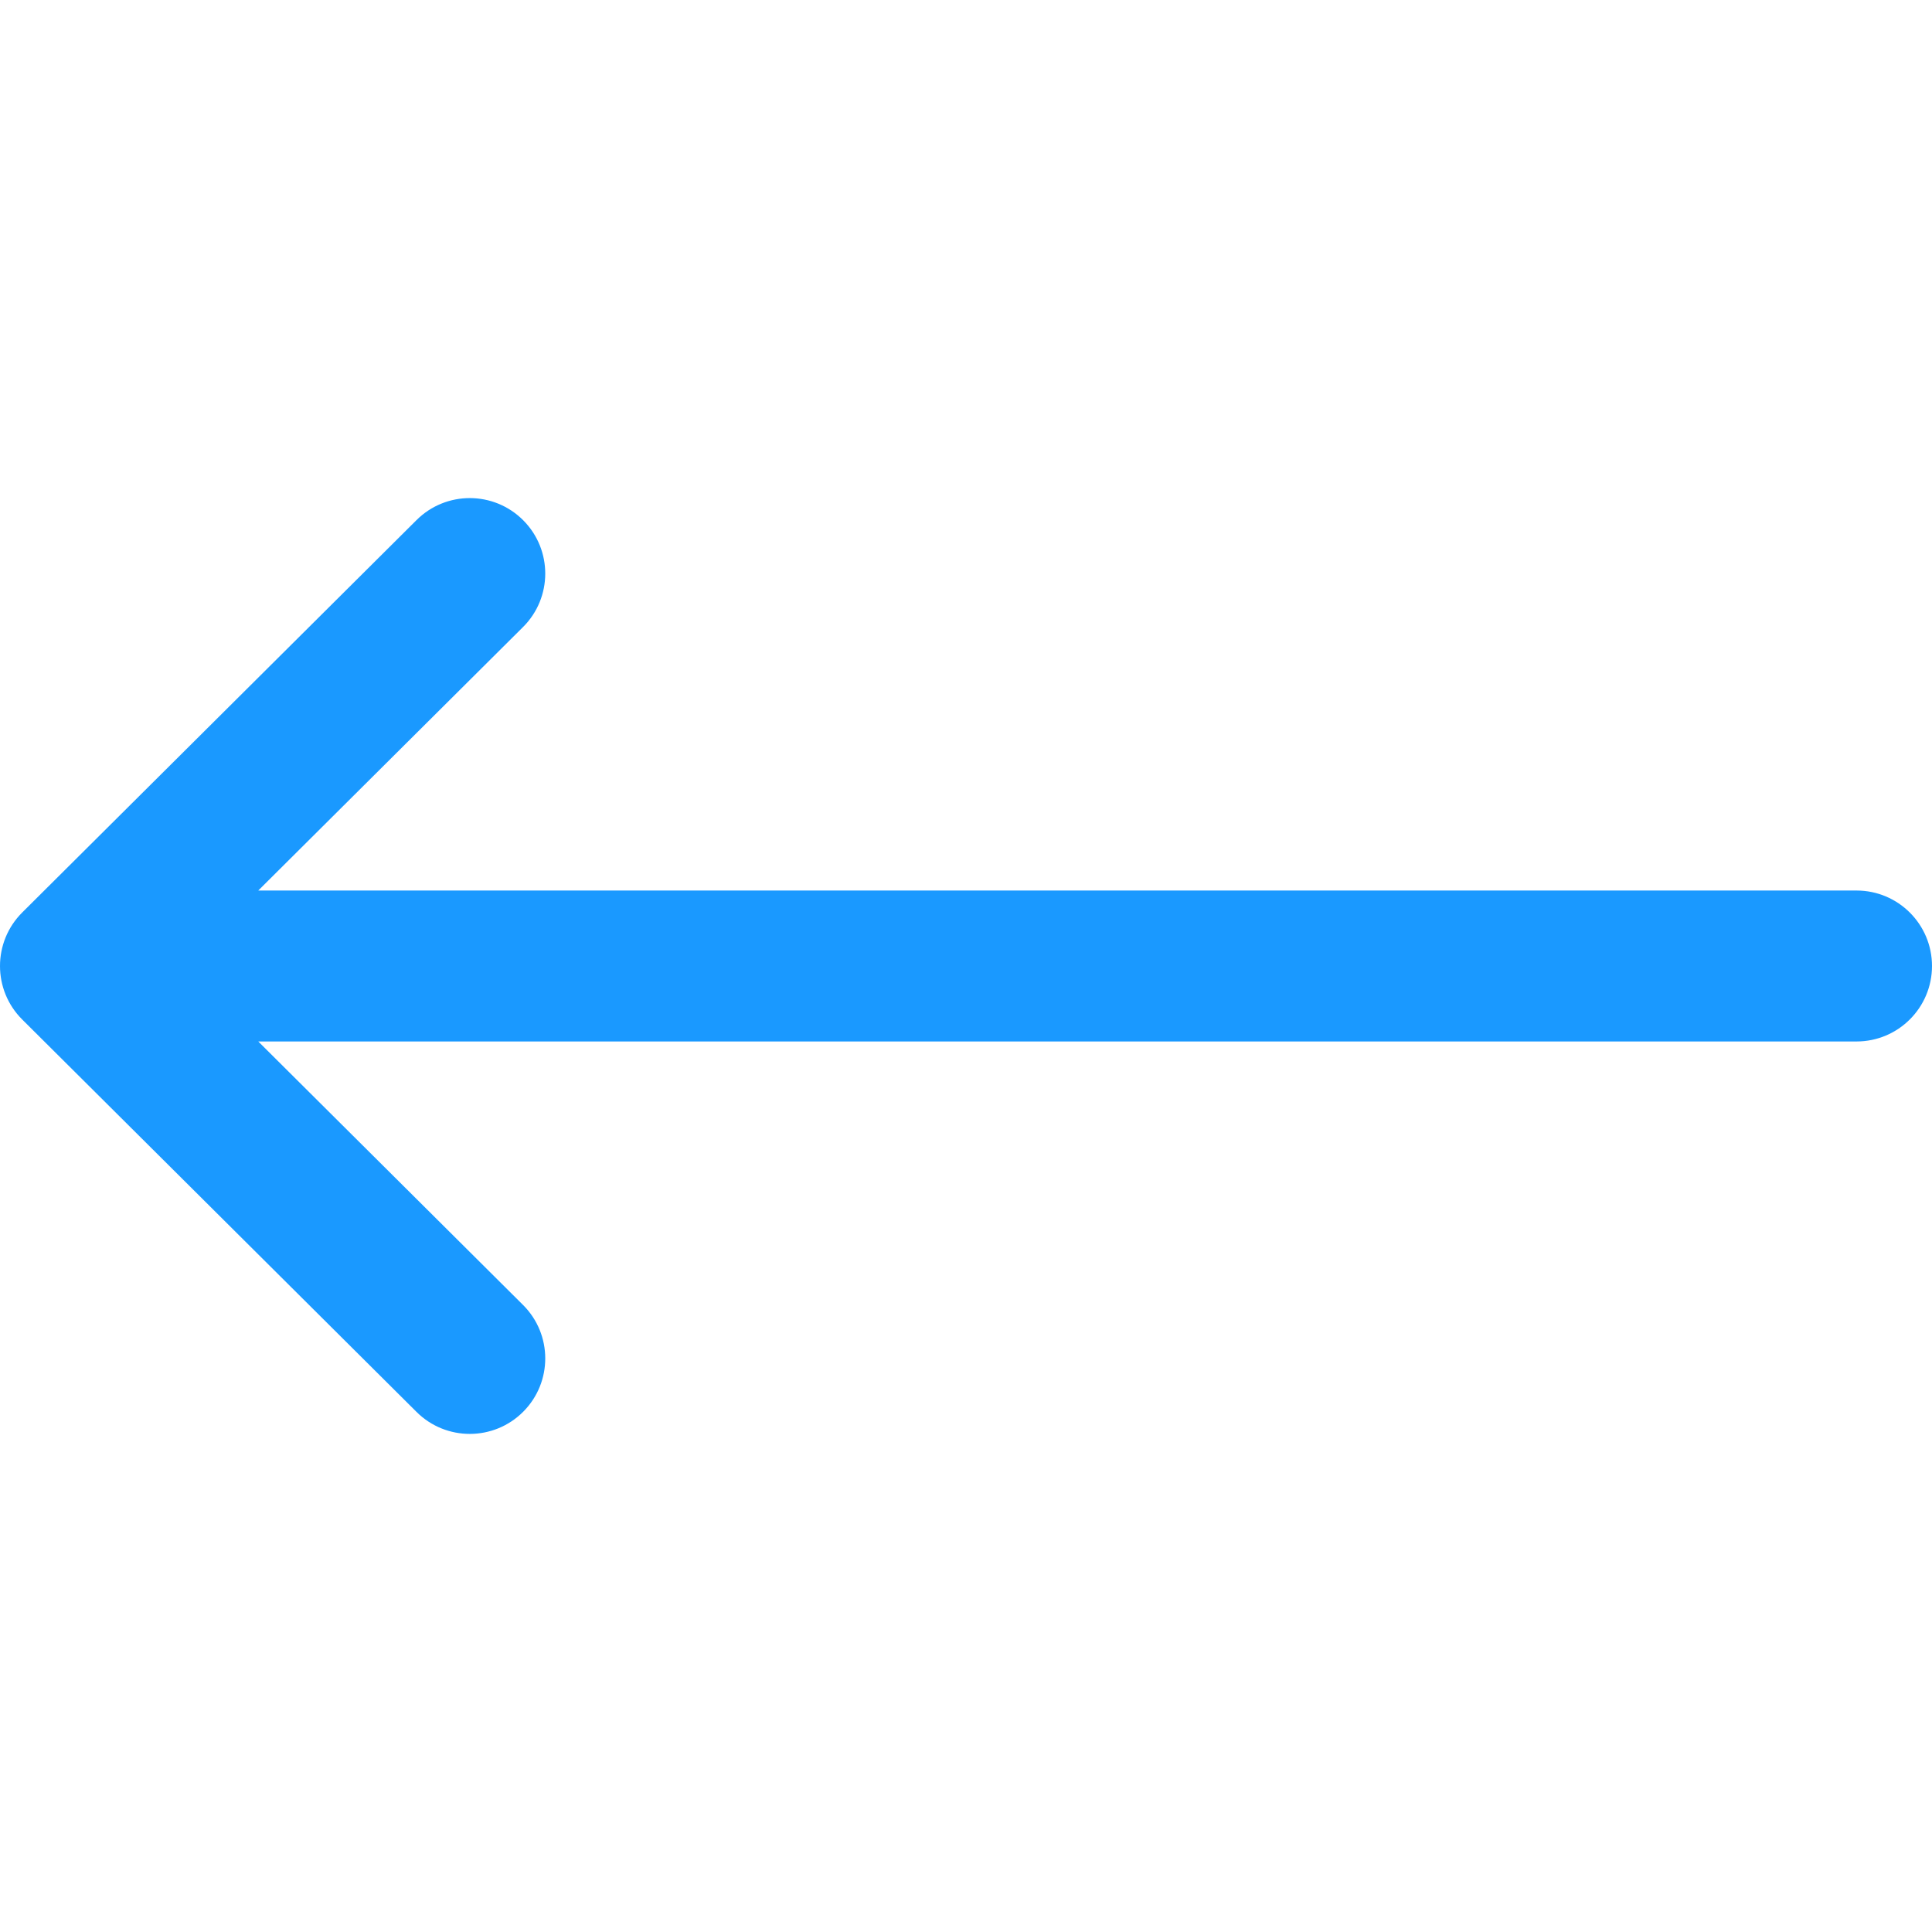 <?xml version="1.0" encoding="UTF-8" standalone="no"?>
<svg
   xmlns:dc="http://purl.org/dc/elements/1.1/"
   xmlns:cc="http://creativecommons.org/ns#"
   xmlns:rdf="http://www.w3.org/1999/02/22-rdf-syntax-ns#"
   xmlns:svg="http://www.w3.org/2000/svg"
   xmlns="http://www.w3.org/2000/svg"
   xmlns:sodipodi="http://sodipodi.sourceforge.net/DTD/sodipodi-0.dtd"
   xmlns:inkscape="http://www.inkscape.org/namespaces/inkscape"
   version="1.1"
   id="Capa_1"
   x="0px"
   y="0px"
   viewBox="0 0 512 512"
   style="enable-background:new 0 0 512 512;"
   xml:space="preserve"
   sodipodi:docname="left-arrow.svg"
   inkscape:version="1.0.2-2 (e86c870879, 2021-01-15)"><defs
   id="defs41" /><sodipodi:namedview
   pagecolor="#ffffff"
   bordercolor="#666666"
   borderopacity="1"
   objecttolerance="10"
   gridtolerance="10"
   guidetolerance="10"
   inkscape:pageopacity="0"
   inkscape:pageshadow="2"
   inkscape:window-width="2160"
   inkscape:window-height="1346"
   id="namedview39"
   showgrid="false"
   inkscape:zoom="1.4355469"
   inkscape:cx="256"
   inkscape:cy="256"
   inkscape:window-x="-11"
   inkscape:window-y="-11"
   inkscape:window-maximized="1"
   inkscape:current-layer="Capa_1" />
<g
   id="g6"
   style="fill:#1a99ff;fill-opacity:1"
   transform="matrix(-1,0,0,1,512,0)">
	<g
   id="g4"
   style="fill:#1a99ff;fill-opacity:1">
		<path
   d="m 506.134,241.843 c -0.006,-0.006 -0.011,-0.013 -0.018,-0.019 l -104.504,-104 c -7.829,-7.791 -20.492,-7.762 -28.285,0.068 -7.792,7.829 -7.762,20.492 0.067,28.284 L 443.558,236 H 20 c -11.046,0 -20,8.954 -20,20 0,11.046 8.954,20 20,20 h 423.557 l -70.162,69.824 c -7.829,7.792 -7.859,20.455 -0.067,28.284 7.793,7.831 20.457,7.858 28.285,0.068 l 104.504,-104 c 0.006,-0.006 0.011,-0.013 0.018,-0.019 7.833,-7.818 7.808,-20.522 -10e-4,-28.314 z"
   id="path2"
   style="fill:#1a99ff;fill-opacity:1" />
	</g>
</g>
<g
   id="g8">
</g>
<g
   id="g10">
</g>
<g
   id="g12">
</g>
<g
   id="g14">
</g>
<g
   id="g16">
</g>
<g
   id="g18">
</g>
<g
   id="g20">
</g>
<g
   id="g22">
</g>
<g
   id="g24">
</g>
<g
   id="g26">
</g>
<g
   id="g28">
</g>
<g
   id="g30">
</g>
<g
   id="g32">
</g>
<g
   id="g34">
</g>
<g
   id="g36">
</g>
</svg>
